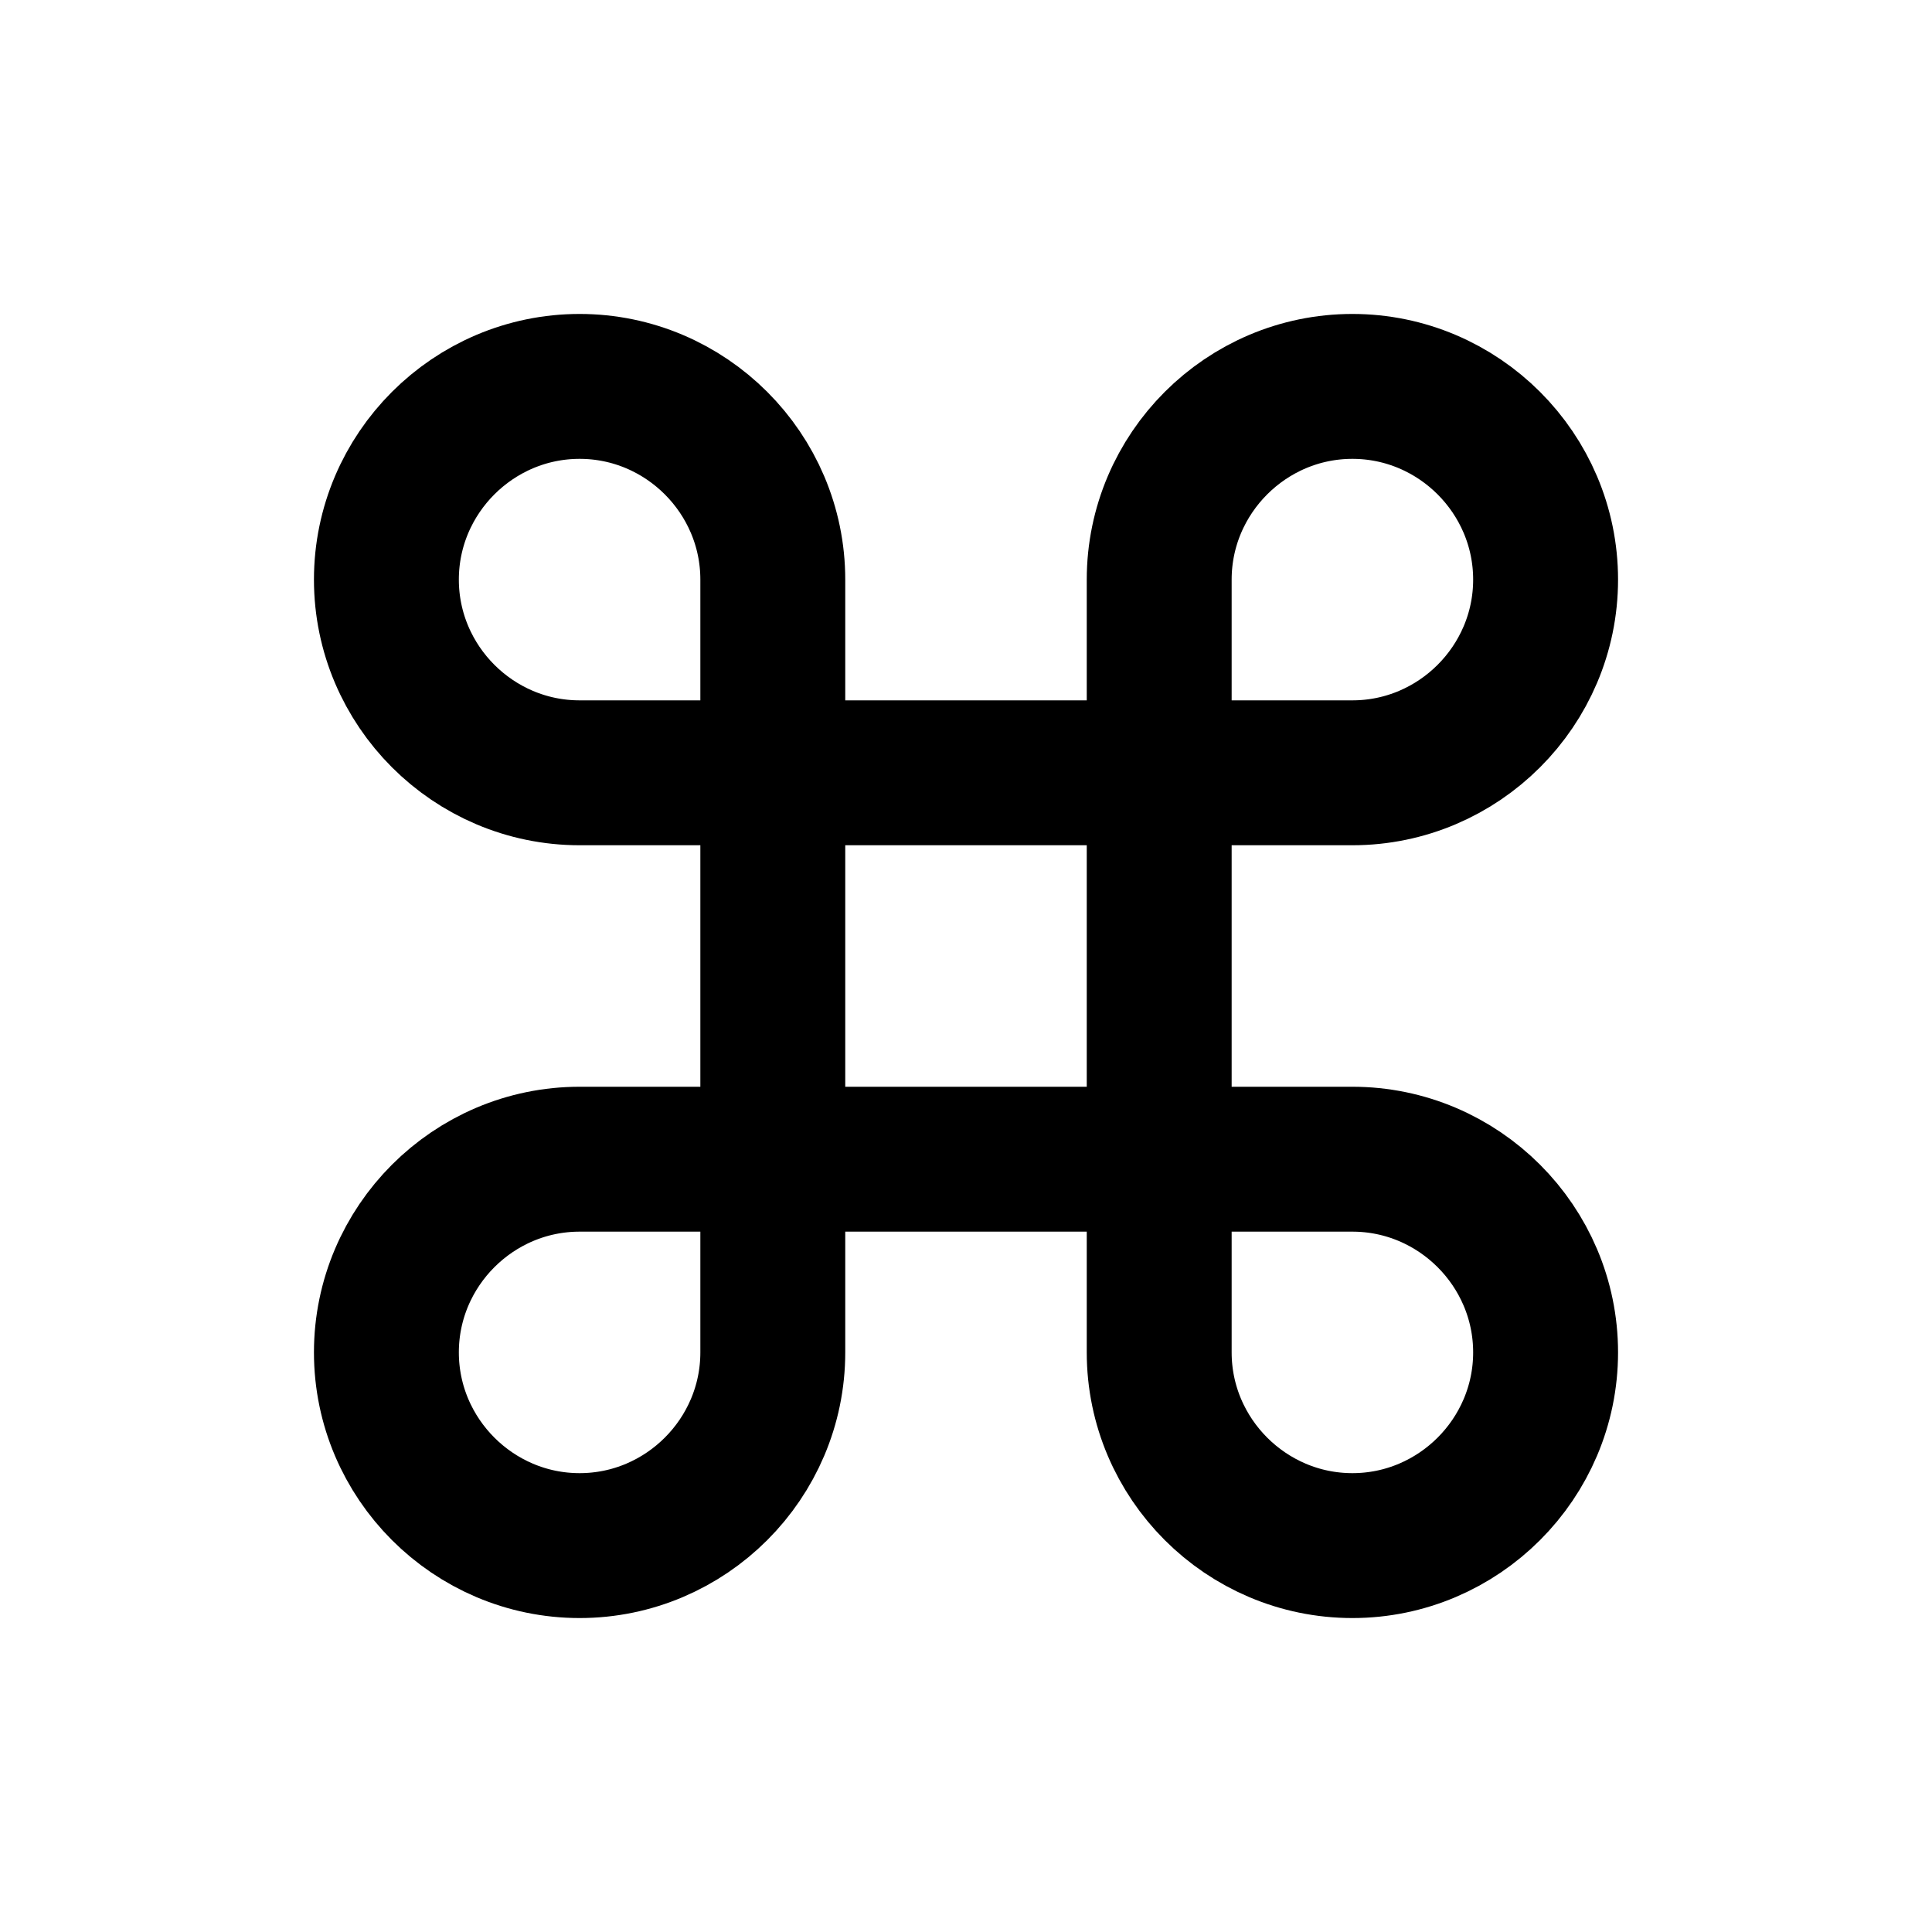 <?xml version="1.0" encoding="UTF-8"?>
<svg id="a" data-name="Layer 1" xmlns="http://www.w3.org/2000/svg" width="20" height="20" viewBox="0 0 20 20">
  <path d="m16,6c0,1.1-.9,2-2,2H6c-1.1,0-2-.9-2-2s.9-2,2-2,2,.9,2,2v8c0,1.1-.9,2-2,2s-2-.9-2-2,.9-2,2-2h8c1.1,0,2,.9,2,2s-.9,2-2,2-2-.9-2-2V6c0-1.1.9-2,2-2s2,.9,2,2Z" fill="none" stroke="#000" stroke-linecap="round" stroke-linejoin="round" stroke-width="1.5"/>
</svg>